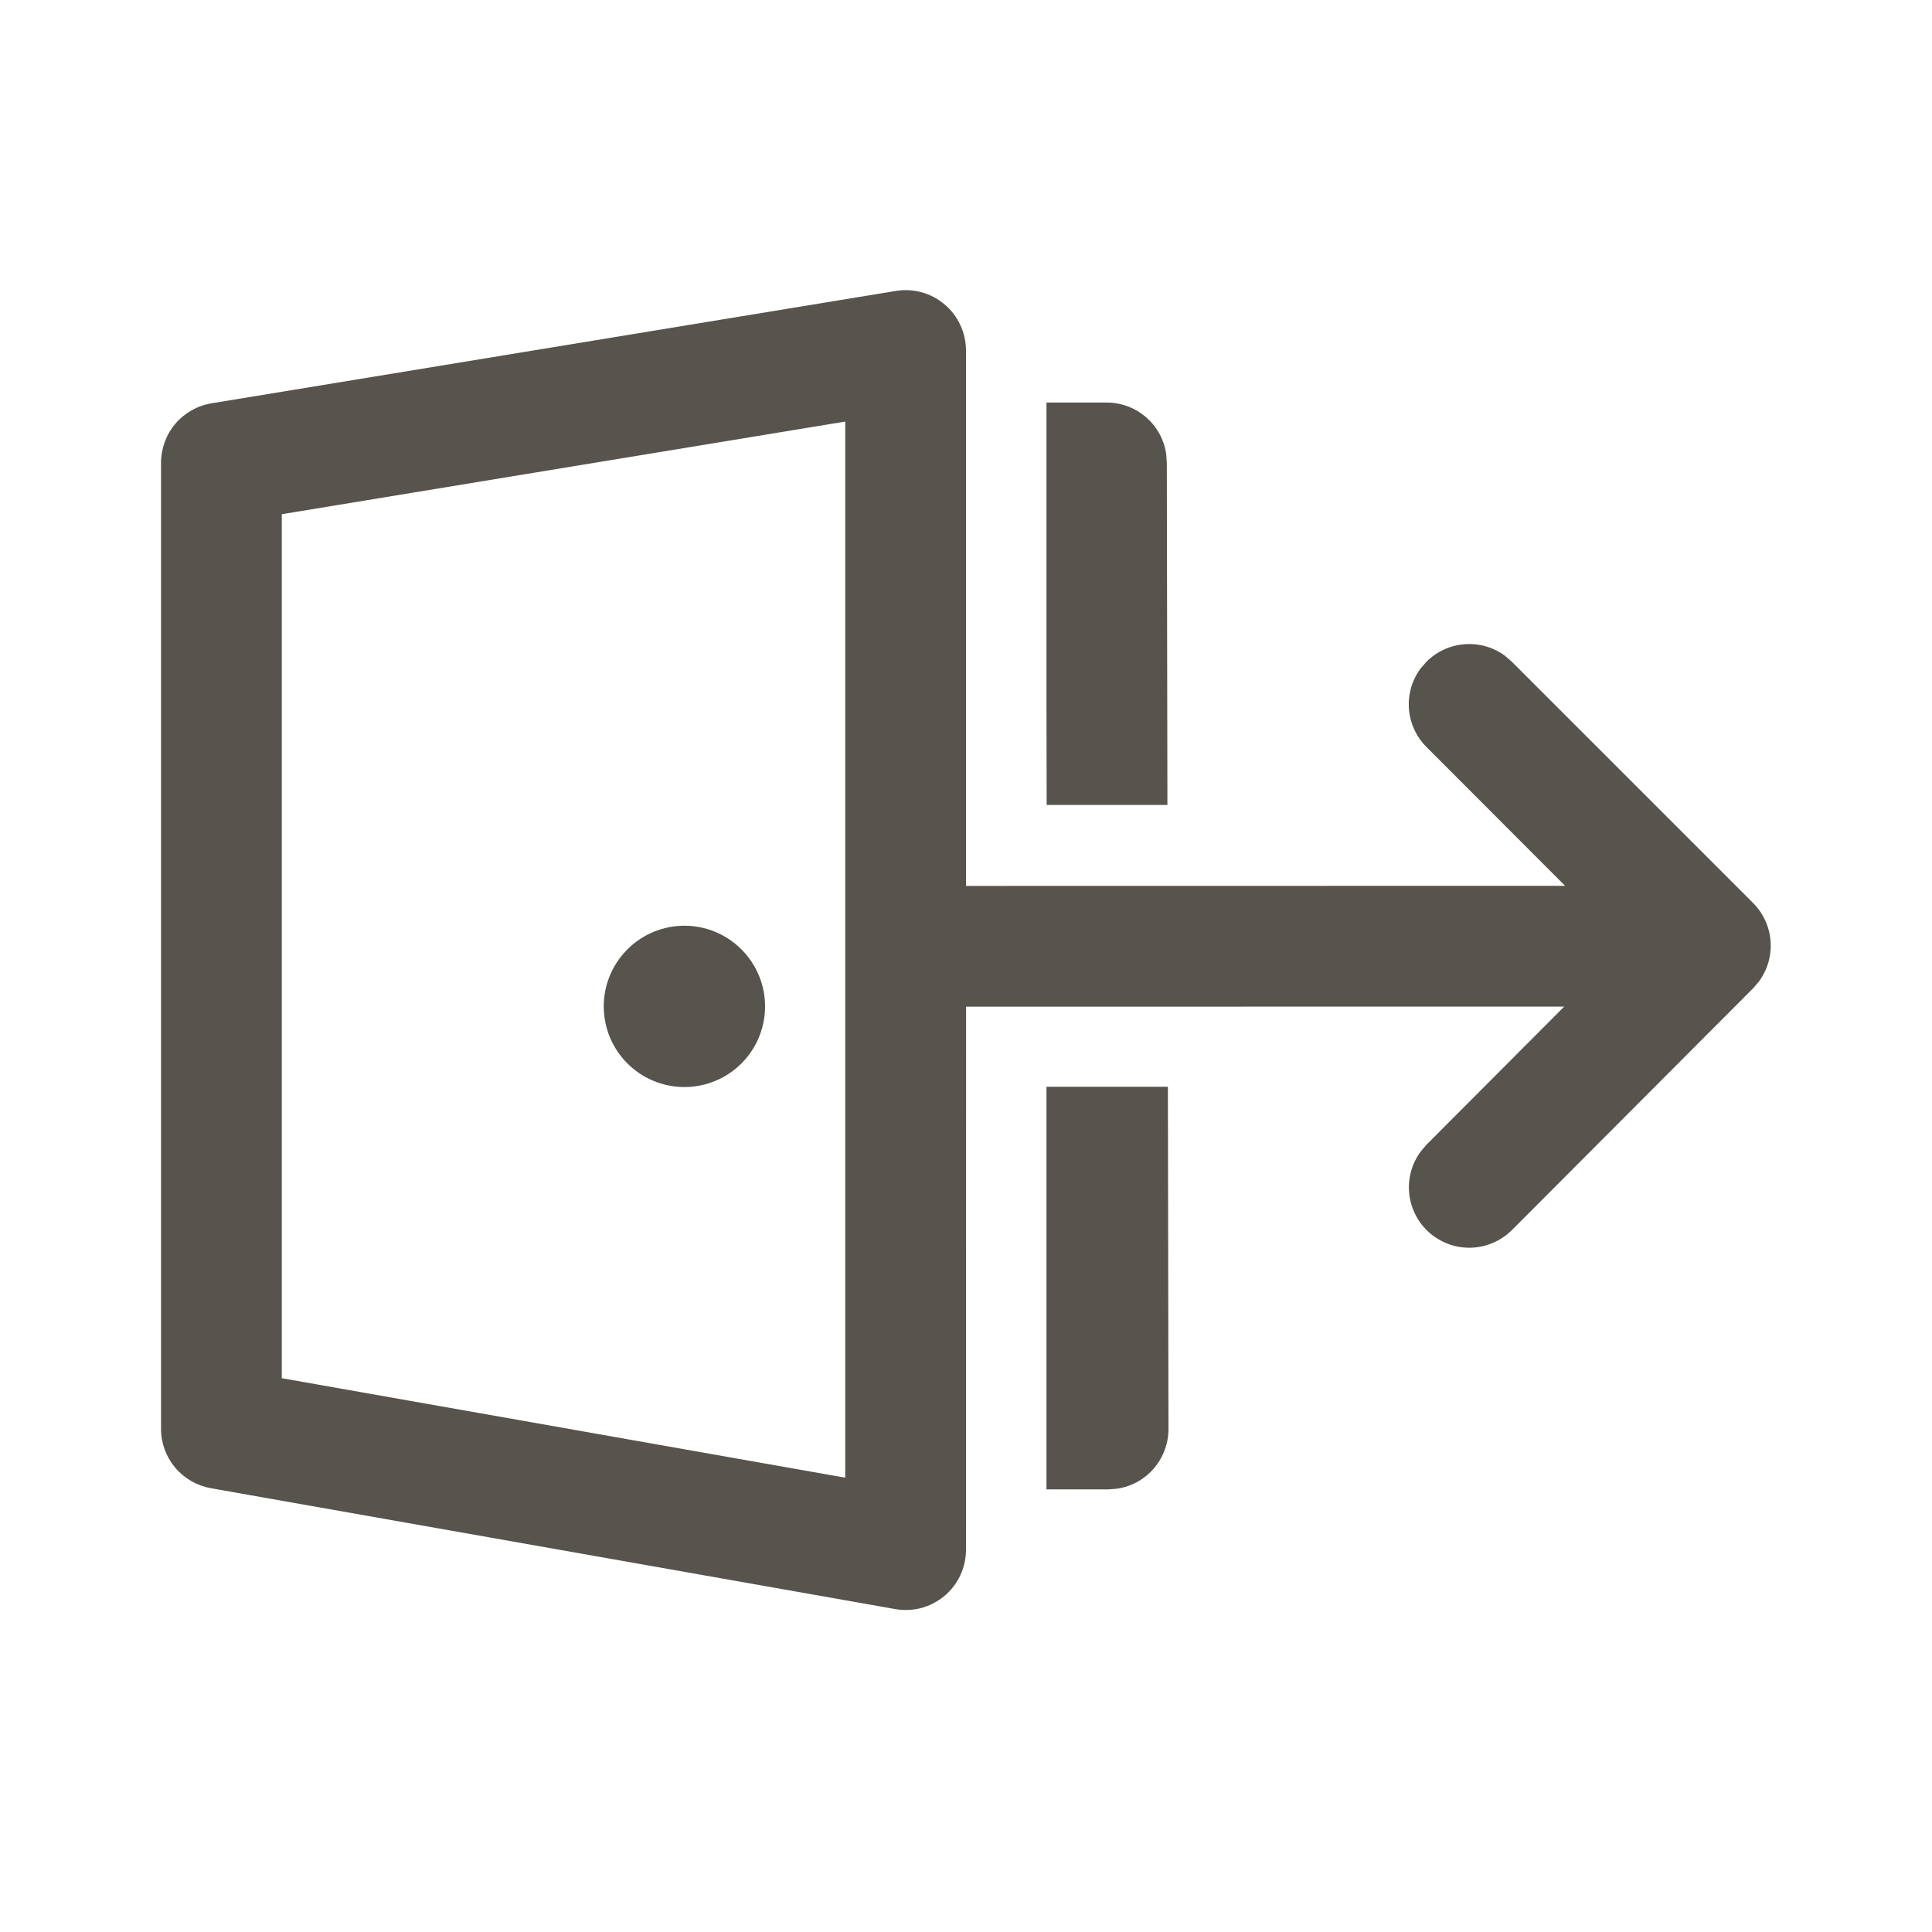 <svg width="20" height="20" viewBox="0 0 20 20" fill="none" xmlns="http://www.w3.org/2000/svg">
<path d="M7.085 9.583C7.306 9.583 7.519 9.671 7.675 9.828C7.832 9.984 7.92 10.197 7.92 10.418C7.92 10.64 7.832 10.852 7.675 11.009C7.519 11.165 7.306 11.253 7.085 11.253C6.864 11.253 6.651 11.165 6.495 11.009C6.338 10.852 6.25 10.64 6.25 10.418C6.25 10.197 6.338 9.984 6.495 9.828C6.651 9.671 6.864 9.583 7.085 9.583Z" fill="#57534D"/>
<path d="M10 3.628V9.171L16.202 9.17L14.767 7.733C14.661 7.628 14.597 7.487 14.585 7.338C14.574 7.189 14.617 7.04 14.706 6.92L14.767 6.85C14.873 6.744 15.013 6.68 15.162 6.669C15.311 6.657 15.46 6.7 15.58 6.789L15.65 6.85L18.148 9.348C18.253 9.453 18.318 9.594 18.329 9.743C18.34 9.892 18.297 10.04 18.208 10.161L18.148 10.231L15.651 12.734C15.539 12.845 15.39 12.91 15.233 12.916C15.075 12.922 14.922 12.868 14.802 12.765C14.683 12.663 14.607 12.519 14.589 12.362C14.571 12.206 14.613 12.049 14.706 11.922L14.766 11.851L16.193 10.42L10.001 10.421L10 16.042C10 16.133 9.98 16.223 9.942 16.306C9.903 16.389 9.847 16.462 9.777 16.521C9.707 16.579 9.625 16.622 9.537 16.646C9.449 16.669 9.357 16.673 9.267 16.657L2.183 15.406C2.039 15.38 1.908 15.305 1.813 15.193C1.719 15.08 1.667 14.938 1.667 14.792V4.792C1.667 4.644 1.719 4.5 1.815 4.387C1.911 4.274 2.044 4.199 2.19 4.175L9.273 3.012C9.363 2.997 9.454 3.002 9.542 3.026C9.629 3.05 9.71 3.093 9.779 3.152C9.849 3.21 9.904 3.284 9.942 3.366C9.98 3.448 10 3.538 10 3.628ZM8.75 4.364L2.917 5.323V14.267L8.75 15.297V4.364Z" fill="#57534D"/>
<path d="M10.833 15.418H11.471L11.556 15.412C11.706 15.392 11.843 15.318 11.942 15.204C12.042 15.089 12.096 14.943 12.096 14.792L12.09 11.25H10.833V15.418ZM10.835 8.333L10.833 7.271V4.167H11.454C11.605 4.167 11.751 4.221 11.865 4.32C11.979 4.419 12.053 4.556 12.073 4.706L12.079 4.791L12.085 8.333H10.835Z" fill="#57534D"/>
</svg>

